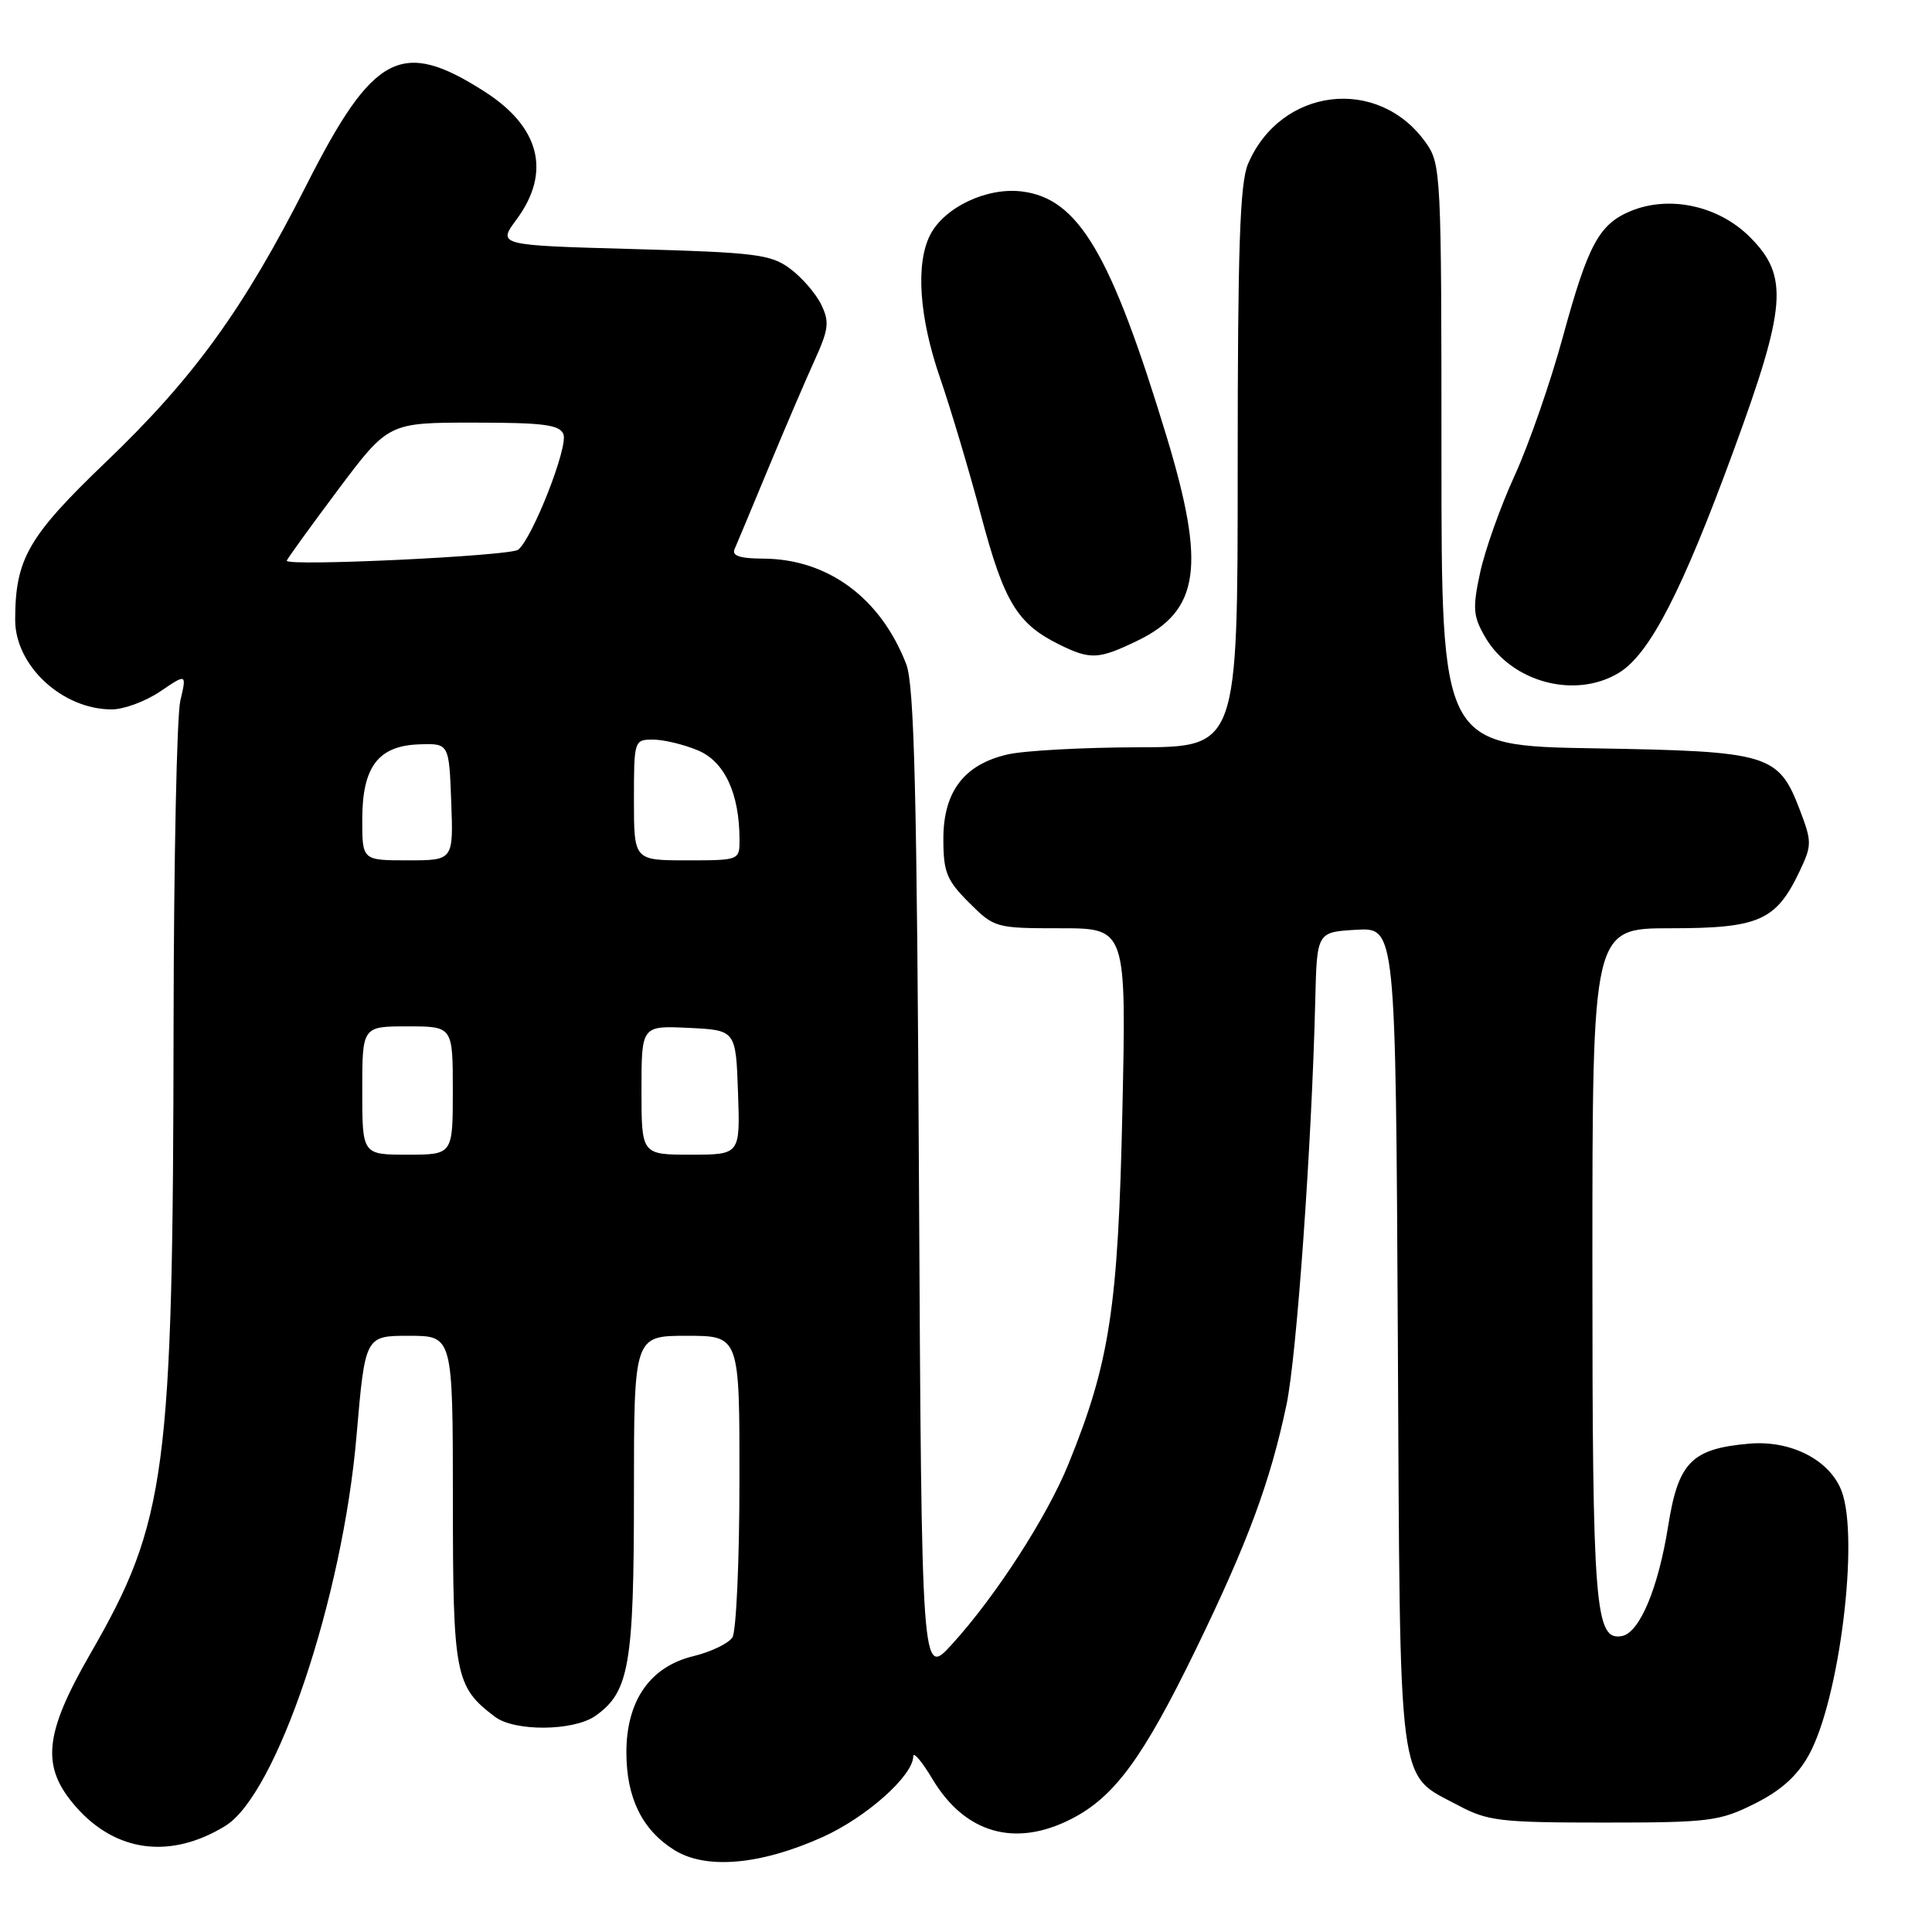 <?xml version="1.0" encoding="UTF-8" standalone="no"?>
<!DOCTYPE svg PUBLIC "-//W3C//DTD SVG 1.1//EN" "http://www.w3.org/Graphics/SVG/1.1/DTD/svg11.dtd" >
<svg xmlns="http://www.w3.org/2000/svg" xmlns:xlink="http://www.w3.org/1999/xlink" version="1.1" viewBox="0 0 256 256">
 <g >
 <path fill="currentColor"
d=" M 108.98 243.43 C 114.78 240.82 120.99 235.30 121.01 232.72 C 121.01 232.05 122.17 233.41 123.57 235.76 C 127.87 242.93 134.49 244.83 141.94 241.03 C 147.67 238.11 151.45 232.95 158.48 218.50 C 165.37 204.31 168.32 196.34 170.47 186.12 C 171.82 179.74 173.83 151.41 174.28 132.50 C 174.50 123.50 174.50 123.50 179.72 123.20 C 184.93 122.90 184.93 122.90 185.22 177.24 C 185.54 238.41 185.07 234.86 193.26 239.24 C 197.12 241.30 198.83 241.50 212.50 241.50 C 226.50 241.50 227.83 241.33 232.50 239.00 C 235.99 237.26 238.16 235.30 239.68 232.55 C 243.74 225.22 246.39 203.80 244.02 197.57 C 242.46 193.46 237.32 190.82 231.81 191.29 C 224.15 191.95 222.38 193.74 221.04 202.21 C 219.73 210.44 217.26 216.33 214.93 216.78 C 211.34 217.46 211.00 213.19 211.00 167.45 C 211.00 123.00 211.00 123.00 221.37 123.00 C 233.09 123.00 235.35 122.00 238.47 115.42 C 240.09 112.00 240.09 111.54 238.50 107.35 C 235.65 99.90 234.48 99.55 211.30 99.16 C 191.00 98.82 191.00 98.82 191.00 60.32 C 191.00 22.92 190.94 21.72 188.92 18.89 C 182.61 10.02 169.69 11.58 165.37 21.72 C 164.29 24.25 164.00 32.83 164.00 61.97 C 164.00 99.00 164.00 99.00 150.75 99.02 C 143.46 99.04 135.70 99.46 133.50 99.97 C 127.74 101.30 125.00 104.90 125.00 111.16 C 125.00 115.56 125.43 116.63 128.40 119.60 C 131.75 122.95 131.94 123.00 140.52 123.00 C 149.25 123.00 149.25 123.00 148.72 147.25 C 148.16 173.23 147.05 180.54 141.58 193.98 C 138.74 200.99 131.91 211.55 126.13 217.89 C 122.12 222.29 122.12 222.29 121.77 156.89 C 121.50 104.97 121.15 90.78 120.08 88.00 C 116.68 79.22 109.70 74.07 101.14 74.02 C 98.03 74.01 96.94 73.64 97.34 72.75 C 97.64 72.06 99.67 67.22 101.83 62.00 C 104.00 56.77 106.75 50.36 107.94 47.74 C 109.82 43.60 109.93 42.64 108.80 40.33 C 108.09 38.87 106.23 36.74 104.68 35.59 C 102.14 33.70 100.10 33.45 83.89 33.00 C 65.91 32.50 65.91 32.50 68.46 29.06 C 73.05 22.84 71.56 16.85 64.26 12.17 C 53.20 5.07 49.48 7.01 40.60 24.53 C 32.26 40.98 25.66 50.09 14.05 61.20 C 3.73 71.09 2.02 74.06 2.01 82.12 C 2.00 88.20 8.24 94.00 14.81 94.00 C 16.41 94.00 19.30 92.93 21.23 91.62 C 24.74 89.24 24.74 89.24 23.89 92.87 C 23.43 94.87 23.03 114.05 23.00 135.50 C 22.93 195.17 22.08 201.59 11.97 219.13 C 5.81 229.82 5.41 234.11 10.05 239.40 C 15.35 245.44 22.59 246.38 29.83 241.96 C 36.63 237.82 45.39 211.82 47.24 190.28 C 48.38 177.00 48.38 177.00 54.19 177.00 C 60.00 177.00 60.00 177.00 60.01 198.75 C 60.01 222.01 60.30 223.49 65.58 227.48 C 68.19 229.46 75.99 229.39 78.88 227.37 C 83.37 224.22 84.00 220.63 84.00 198.03 C 84.00 177.00 84.00 177.00 91.00 177.00 C 98.00 177.00 98.00 177.00 97.98 196.25 C 97.98 206.84 97.55 216.16 97.05 216.96 C 96.54 217.76 94.20 218.89 91.84 219.46 C 86.13 220.85 83.00 225.36 83.00 232.20 C 83.00 238.20 85.07 242.44 89.30 245.11 C 93.50 247.76 100.71 247.14 108.98 243.43 Z  M 214.53 89.14 C 218.58 86.67 222.87 78.37 229.68 59.79 C 236.74 40.55 237.04 36.58 231.87 31.41 C 227.72 27.26 221.21 25.84 216.07 27.97 C 211.88 29.71 210.42 32.42 207.07 44.70 C 205.45 50.64 202.59 58.88 200.70 63.01 C 198.81 67.14 196.75 72.94 196.12 75.89 C 195.11 80.58 195.19 81.65 196.77 84.38 C 200.25 90.41 208.73 92.68 214.53 89.14 Z  M 150.71 84.90 C 158.97 80.90 159.80 75.05 154.57 57.81 C 147.21 33.58 142.91 26.30 135.41 25.37 C 130.78 24.79 125.15 27.45 123.26 31.11 C 121.30 34.91 121.79 42.05 124.56 50.07 C 125.97 54.16 128.43 62.40 130.02 68.39 C 133.05 79.79 134.80 82.66 140.35 85.40 C 144.49 87.44 145.56 87.39 150.71 84.90 Z  M 48.00 144.50 C 48.00 136.00 48.00 136.00 54.00 136.00 C 60.00 136.00 60.00 136.00 60.00 144.50 C 60.00 153.00 60.00 153.00 54.00 153.00 C 48.00 153.00 48.00 153.00 48.00 144.50 Z  M 85.00 144.45 C 85.00 135.90 85.00 135.90 91.25 136.20 C 97.50 136.50 97.50 136.50 97.79 144.75 C 98.08 153.00 98.08 153.00 91.54 153.00 C 85.00 153.00 85.00 153.00 85.00 144.45 Z  M 48.00 108.61 C 48.00 101.60 50.11 98.81 55.56 98.63 C 59.50 98.50 59.50 98.50 59.79 106.25 C 60.08 114.00 60.08 114.00 54.04 114.00 C 48.00 114.00 48.00 114.00 48.00 108.61 Z  M 84.00 106.00 C 84.00 98.11 84.03 98.00 86.53 98.00 C 87.92 98.00 90.59 98.64 92.46 99.42 C 96.01 100.90 97.98 105.12 97.99 111.25 C 98.00 113.99 97.97 114.00 91.00 114.00 C 84.00 114.00 84.00 114.00 84.00 106.00 Z  M 38.00 74.30 C 38.00 74.12 41.03 69.93 44.73 64.98 C 51.46 56.00 51.46 56.00 62.76 56.00 C 72.06 56.00 74.17 56.28 74.66 57.55 C 75.30 59.23 70.56 71.31 68.66 72.84 C 67.62 73.67 38.00 75.08 38.00 74.30 Z "/>
</g>
</svg>